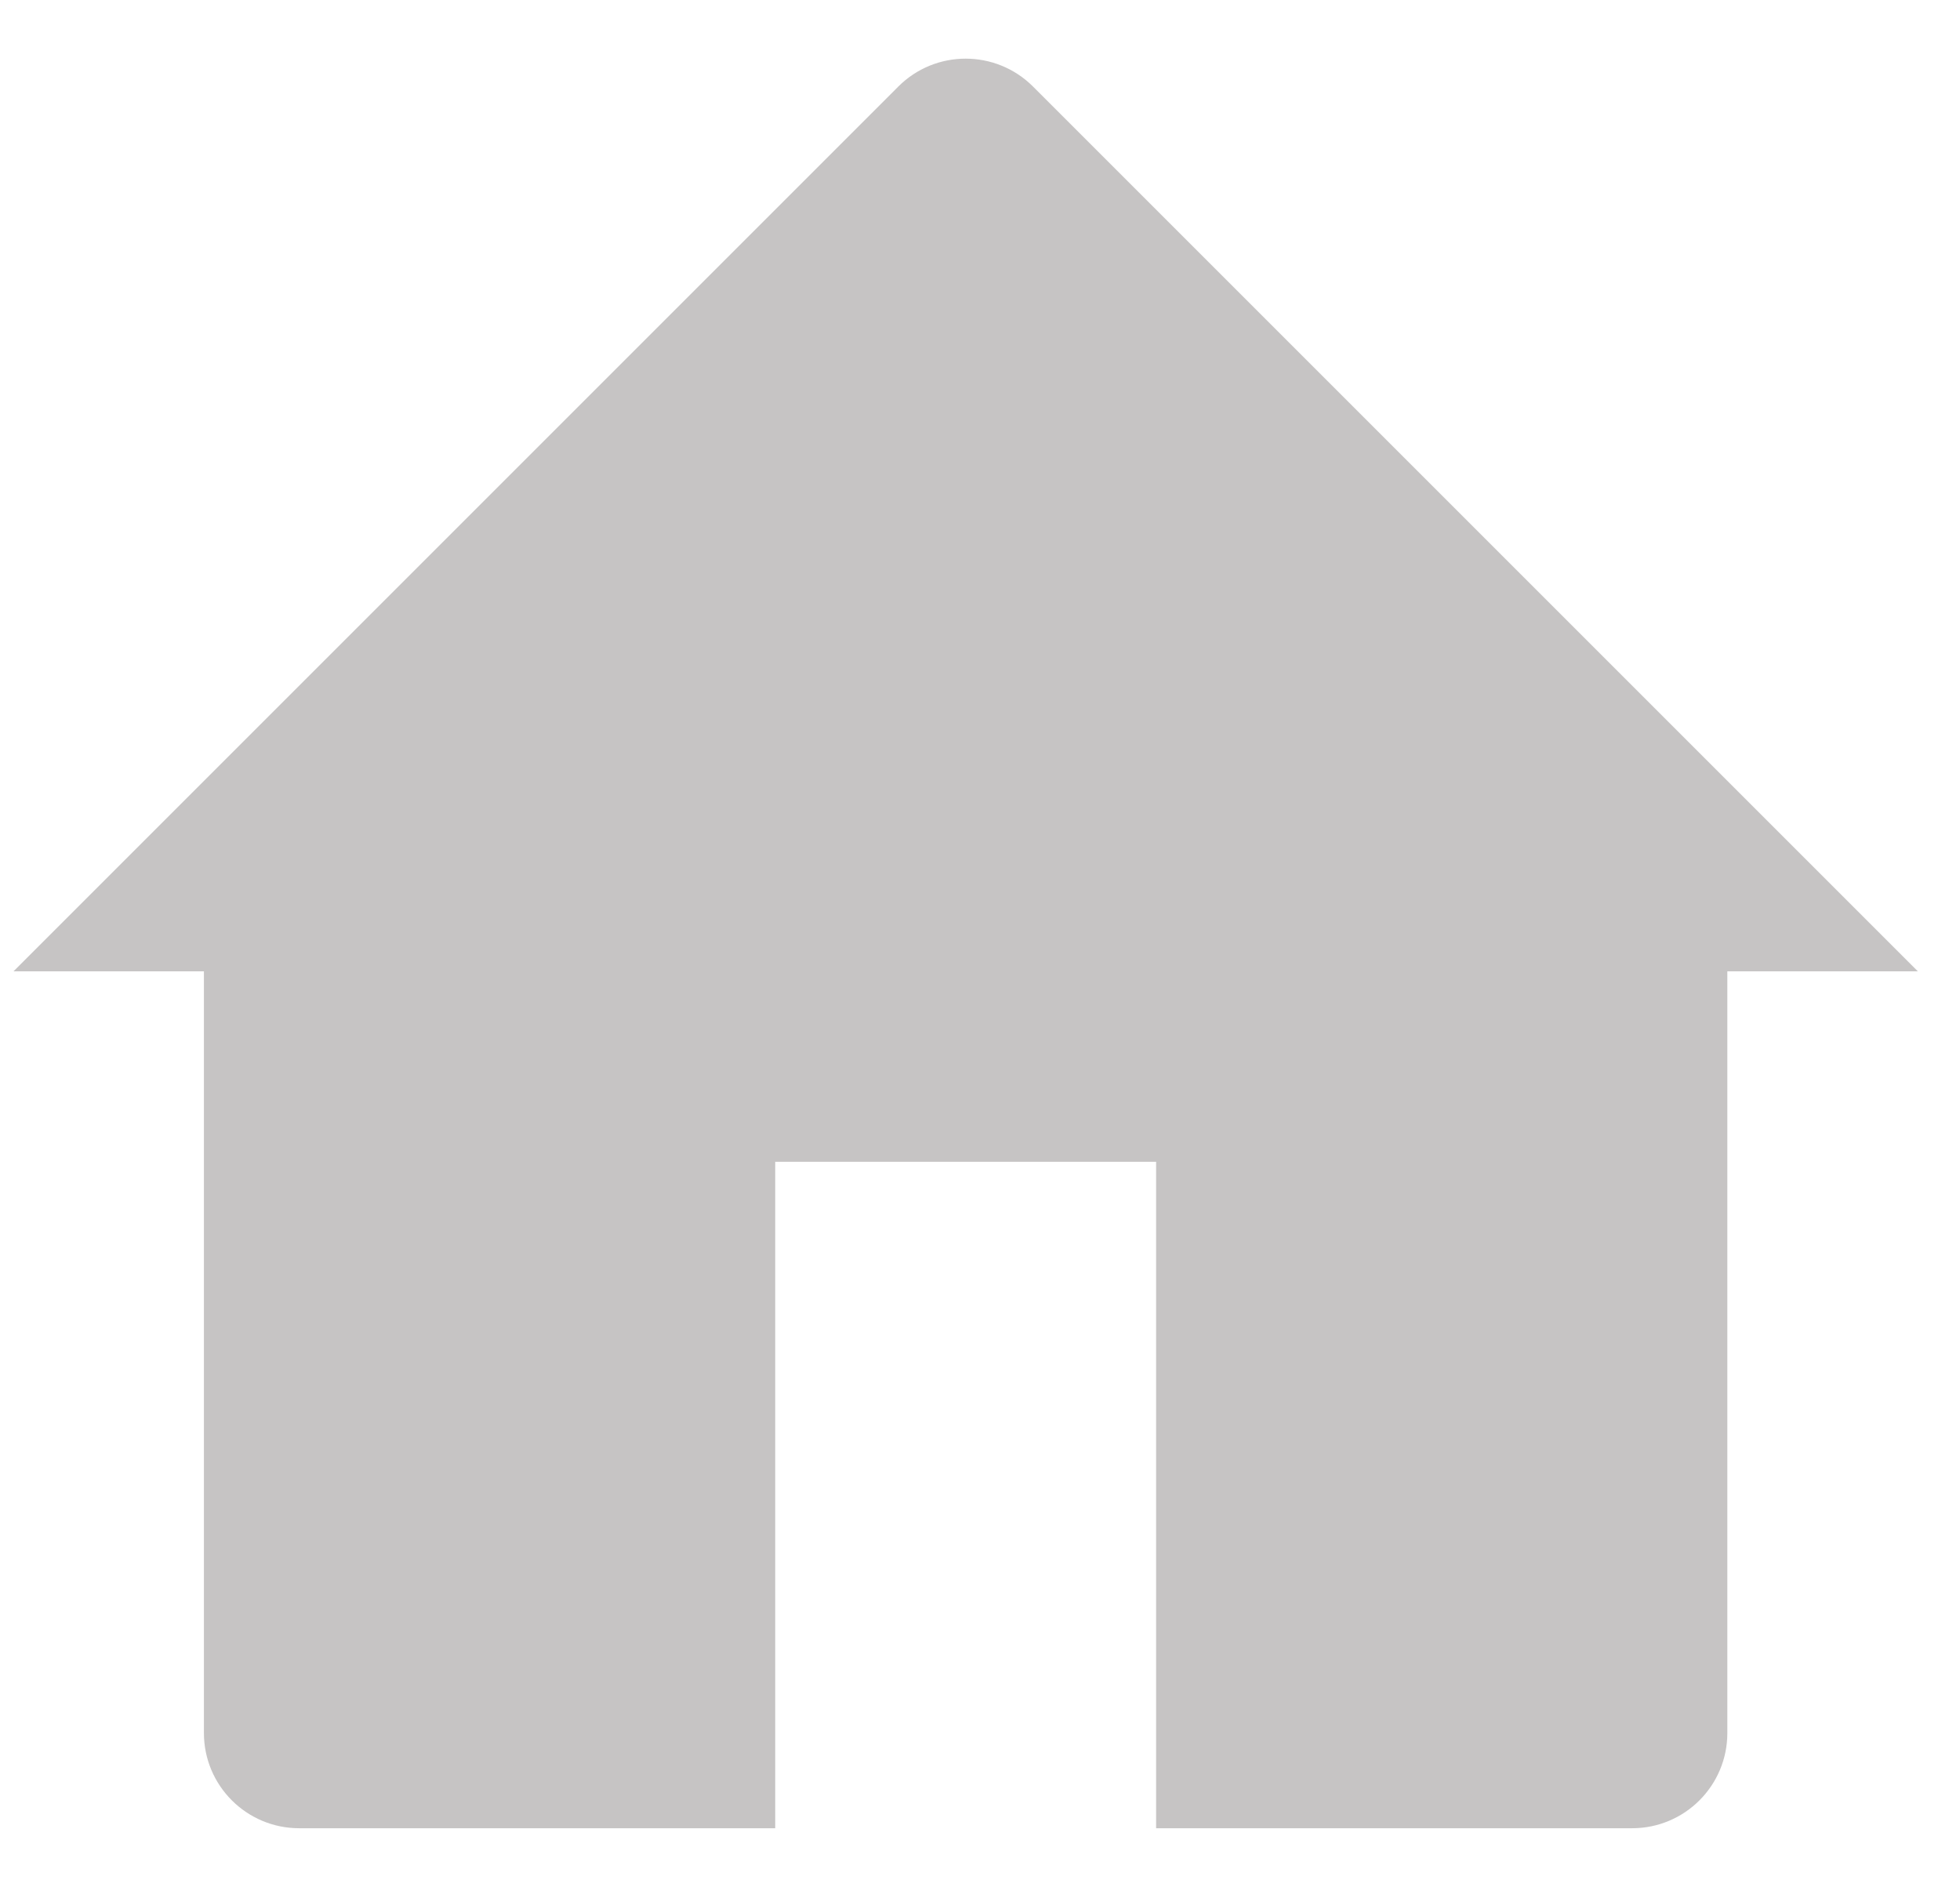 <svg width="27" height="26" viewBox="0 0 27 26" fill="none" xmlns="http://www.w3.org/2000/svg">
<path d="M0.186 13.381L12.375 1.192C12.887 0.68 13.717 0.68 14.23 1.192L26.419 13.381H23.795V23.874C23.795 24.599 23.208 25.186 22.484 25.186H15.926V16.005H10.679V25.186H4.121C3.397 25.186 2.809 24.599 2.809 23.874V13.381H0.186Z" fill="#C6C4C4"/>
</svg>
